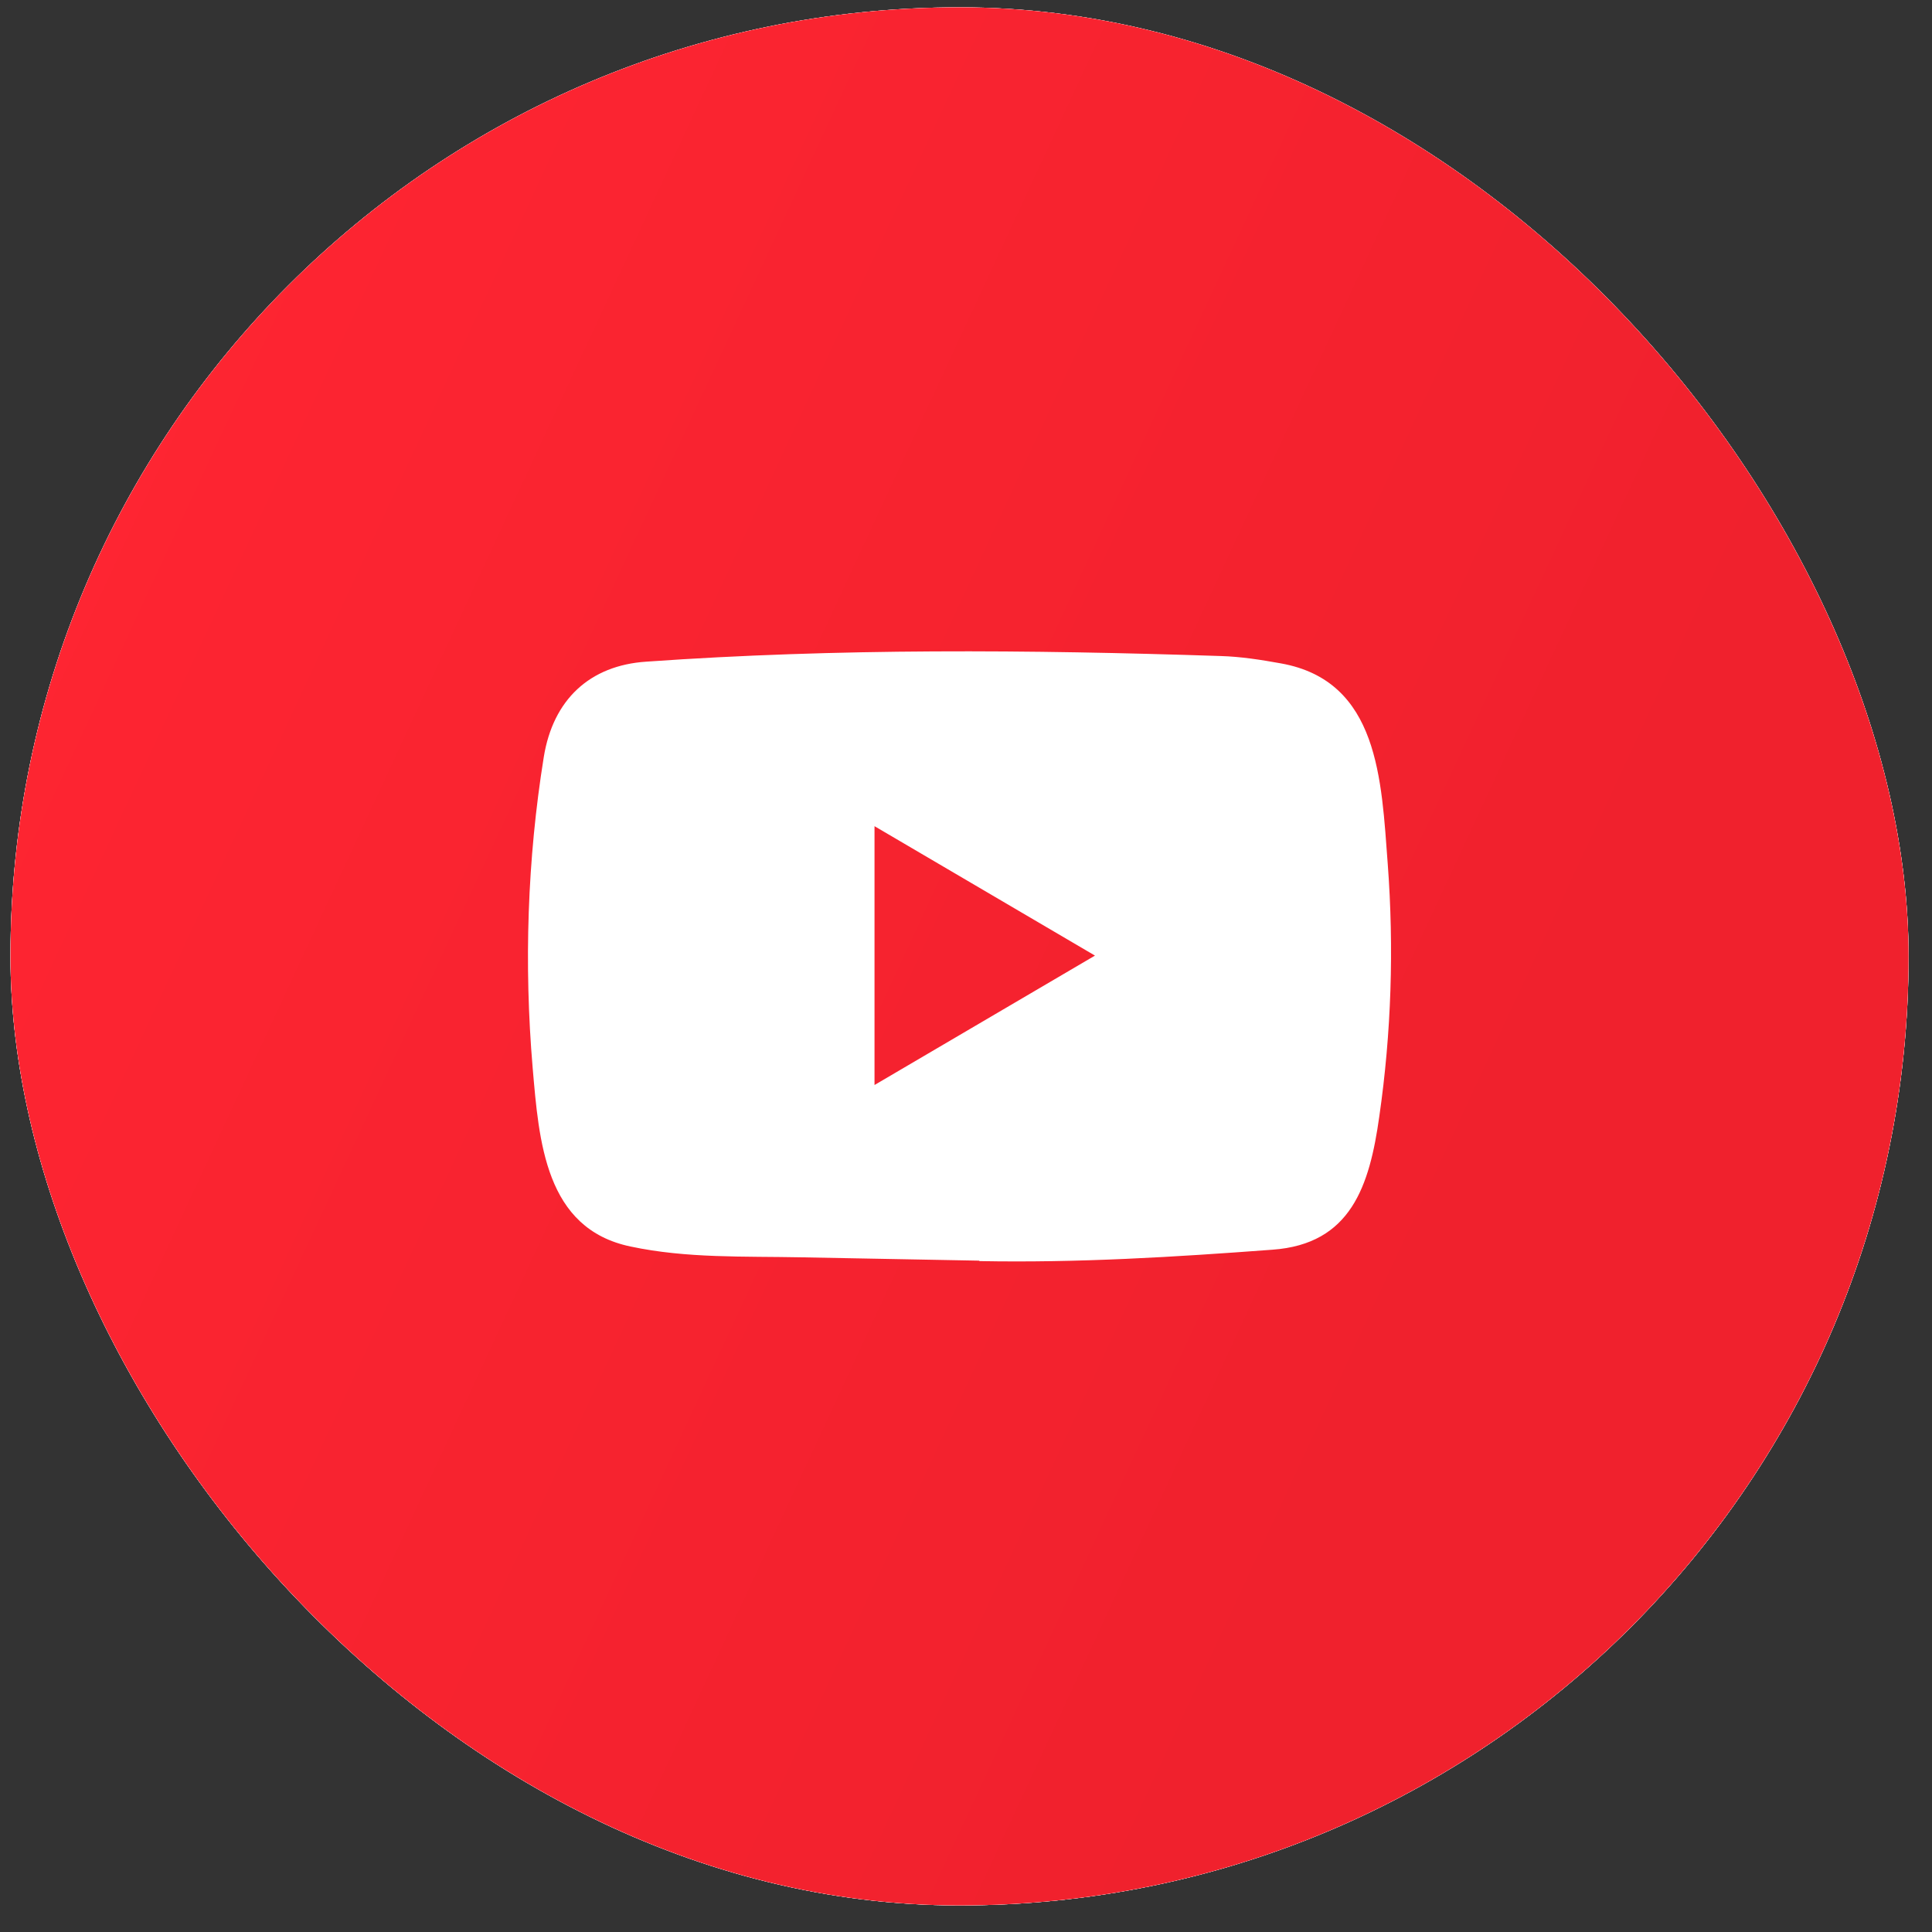 <svg width="57" height="57" viewBox="0 0 57 57" fill="none" xmlns="http://www.w3.org/2000/svg">
<rect x="0" y="0" width="57" height="57" fill="#333333" stroke="none"/>
<rect x="0.309" y="0.216" width="56" height="56" rx="28" fill="white"/>
<rect x="0.309" y="0.216" width="56" height="56" rx="28" fill="url(#paint0_linear_402_2656)"/>
<rect x="0.309" y="0.216" width="56" height="56" rx="28" fill="white" fill-opacity="0.98"/>
<rect x="0.309" y="0.216" width="56" height="56" rx="28" fill="url(#paint1_linear_402_2656)"/>
<path d="M28.872 37.193L23.648 37.095C21.957 37.061 20.261 37.129 18.603 36.776C16.08 36.25 15.902 33.668 15.715 31.502C15.457 28.456 15.557 25.356 16.043 22.336C16.317 20.642 17.398 19.631 19.069 19.521C24.708 19.122 30.385 19.169 36.013 19.355C36.607 19.372 37.205 19.466 37.791 19.572C40.684 20.09 40.755 23.016 40.942 25.48C41.129 27.968 41.05 30.47 40.693 32.942C40.406 34.988 39.857 36.705 37.542 36.87C34.641 37.087 31.806 37.261 28.897 37.206C28.898 37.193 28.881 37.193 28.872 37.193ZM25.801 32.011C27.987 30.729 30.132 29.467 32.305 28.193C30.115 26.91 27.975 25.649 25.801 24.375V32.011Z" fill="white"/>
<defs>
<linearGradient id="paint0_linear_402_2656" x1="28.309" y1="67.44" x2="28.309" y2="-29.624" gradientUnits="userSpaceOnUse">
<stop stop-color="#F6F7F9"/>
<stop offset="0.261" stop-color="#EEF3FB"/>
<stop offset="1" stop-color="#EBECEE" stop-opacity="0"/>
</linearGradient>
<linearGradient id="paint1_linear_402_2656" x1="7.125" y1="-3.141" x2="52.007" y2="17.702" gradientUnits="userSpaceOnUse">
<stop stop-color="#FF2532"/>
<stop offset="1" stop-color="#F0212D"/>
</linearGradient>
</defs>
</svg>
